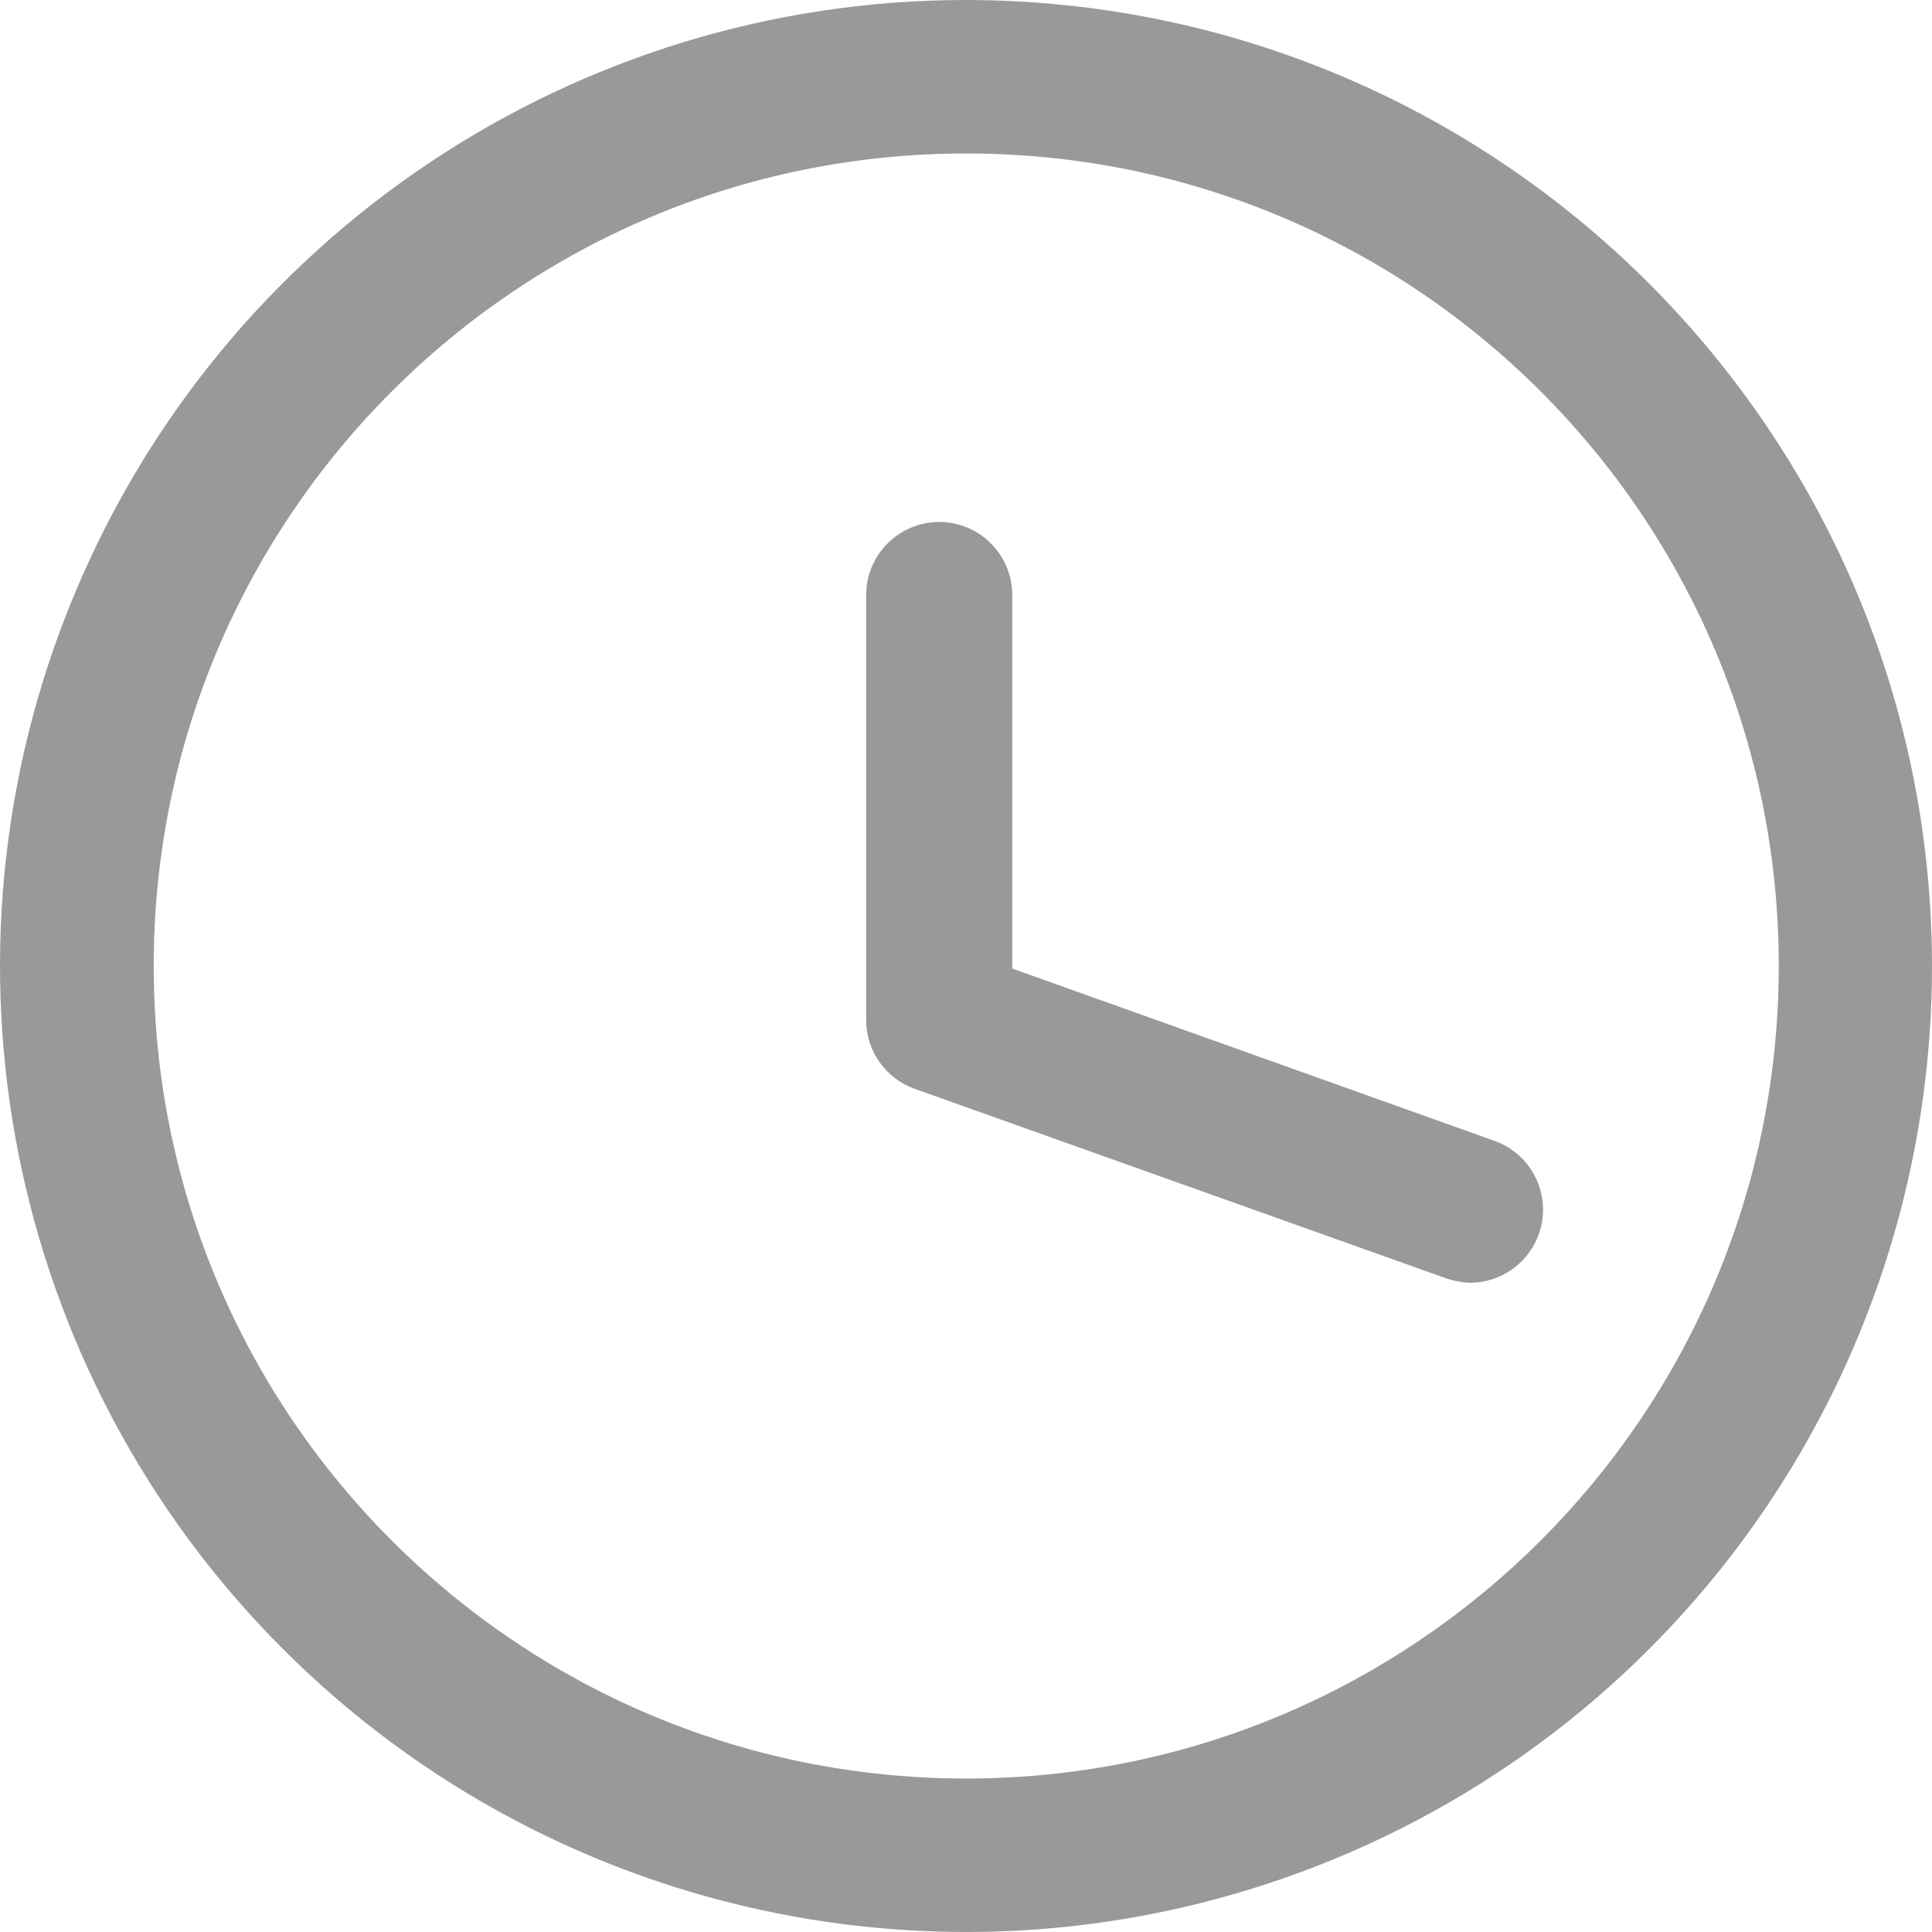 <?xml version="1.0" encoding="UTF-8"?>
<svg width="16px" height="16px" viewBox="0 0 16 16" version="1.1" xmlns="http://www.w3.org/2000/svg" xmlns:xlink="http://www.w3.org/1999/xlink">
    <title>15-图标/5功能/时间</title>
    <g id="平台icon231127" stroke="none" stroke-width="1" fill="none" fill-rule="evenodd">
        <g id="平台icon231128" transform="translate(-280, -376)">
            <g id="15-图标/5功能/时间" transform="translate(280, 376)">
                <rect id="_mockplus_fix_" x="0" y="0" width="16" height="16"></rect>
                <rect id="_mockplus_fix_" x="0" y="0" width="16" height="16"></rect>
                <path d="M8.002,2.42808712e-07 C12.418,0.006 15.995,3.584 16,8 C16,11.236 14.051,14.153 11.061,15.391 C8.071,16.629 4.63,15.944 2.343,13.656 C0.055,11.368 -0.629,7.926 0.61,4.937 C1.849,1.948 4.766,-0.001 8.002,2.42808712e-07 Z M8.002,1.271 C4.286,1.271 1.273,4.284 1.273,8 C1.273,11.716 4.286,14.729 8.002,14.729 C11.718,14.728 14.73,11.716 14.731,8 C14.731,4.284 11.718,1.271 8.002,1.271 Z M7.778,4.323 C8.112,4.323 8.383,4.594 8.383,4.928 L8.383,8.021 L12.365,9.444 C12.649,9.539 12.82,9.826 12.77,10.12 C12.719,10.415 12.461,10.628 12.162,10.623 C12.1,10.619 12.031,10.607 11.966,10.583 L7.575,9.017 C7.334,8.931 7.173,8.703 7.173,8.447 L7.173,4.928 C7.173,4.594 7.444,4.323 7.778,4.323 Z" id="时间" fill="#999999" fill-rule="nonzero"></path>
            </g>
        </g>
    </g>
</svg>
